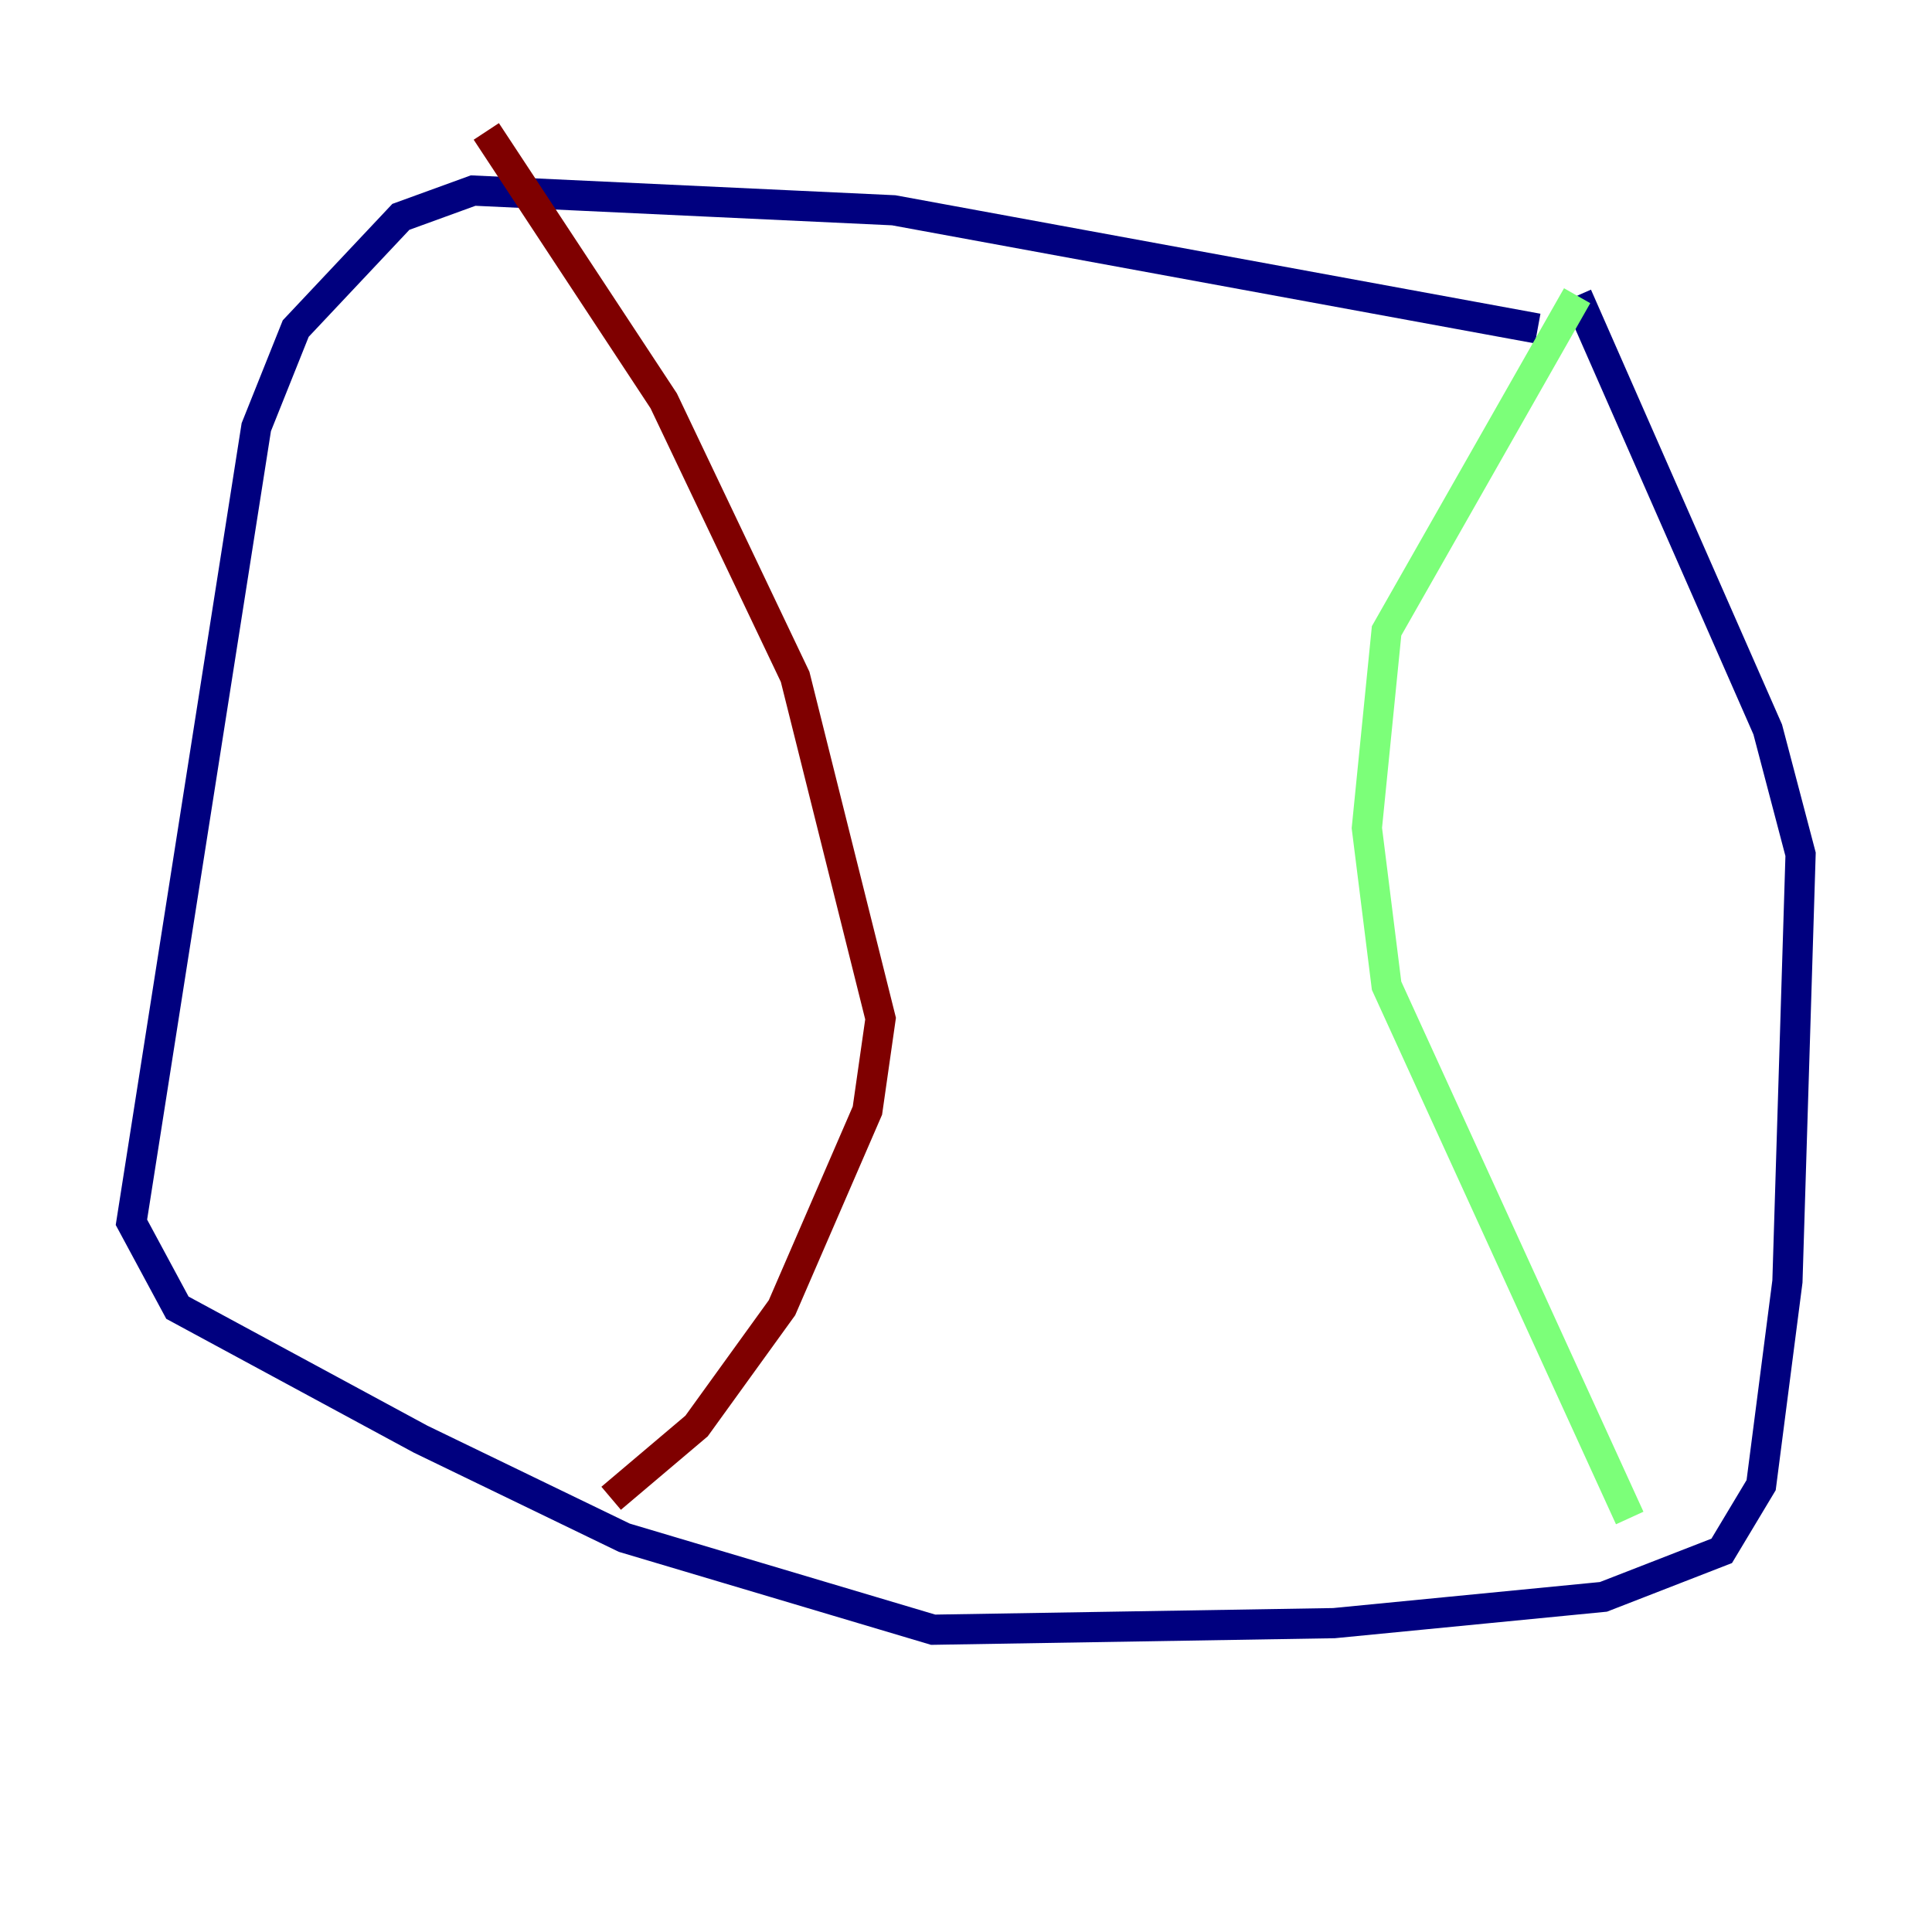 <?xml version="1.0" encoding="utf-8" ?>
<svg baseProfile="tiny" height="128" version="1.2" viewBox="0,0,128,128" width="128" xmlns="http://www.w3.org/2000/svg" xmlns:ev="http://www.w3.org/2001/xml-events" xmlns:xlink="http://www.w3.org/1999/xlink"><defs /><polyline fill="none" points="101.878,21.769 59.211,13.932 31.347,12.626 26.558,14.367 19.592,21.769 16.98,28.299 8.707,80.98 11.755,86.639 27.864,95.347 41.361,101.878 61.823,107.973 88.381,107.537 106.231,105.796 114.068,102.748 116.68,98.395 118.422,84.898 119.293,56.599 117.116,48.327 104.49,19.592" stroke="#00007f" stroke-width="2" /><polyline fill="none" points="104.49,19.592 91.864,41.796 90.558,54.857 91.864,65.306 107.973,100.571" stroke="#7cff79" stroke-width="2" /><polyline fill="none" points="32.218,8.707 43.973,26.558 52.68,44.843 58.34,67.483 57.469,73.578 51.809,86.639 46.15,94.476 40.49,99.265" stroke="#7f0000" stroke-width="2" /></svg>